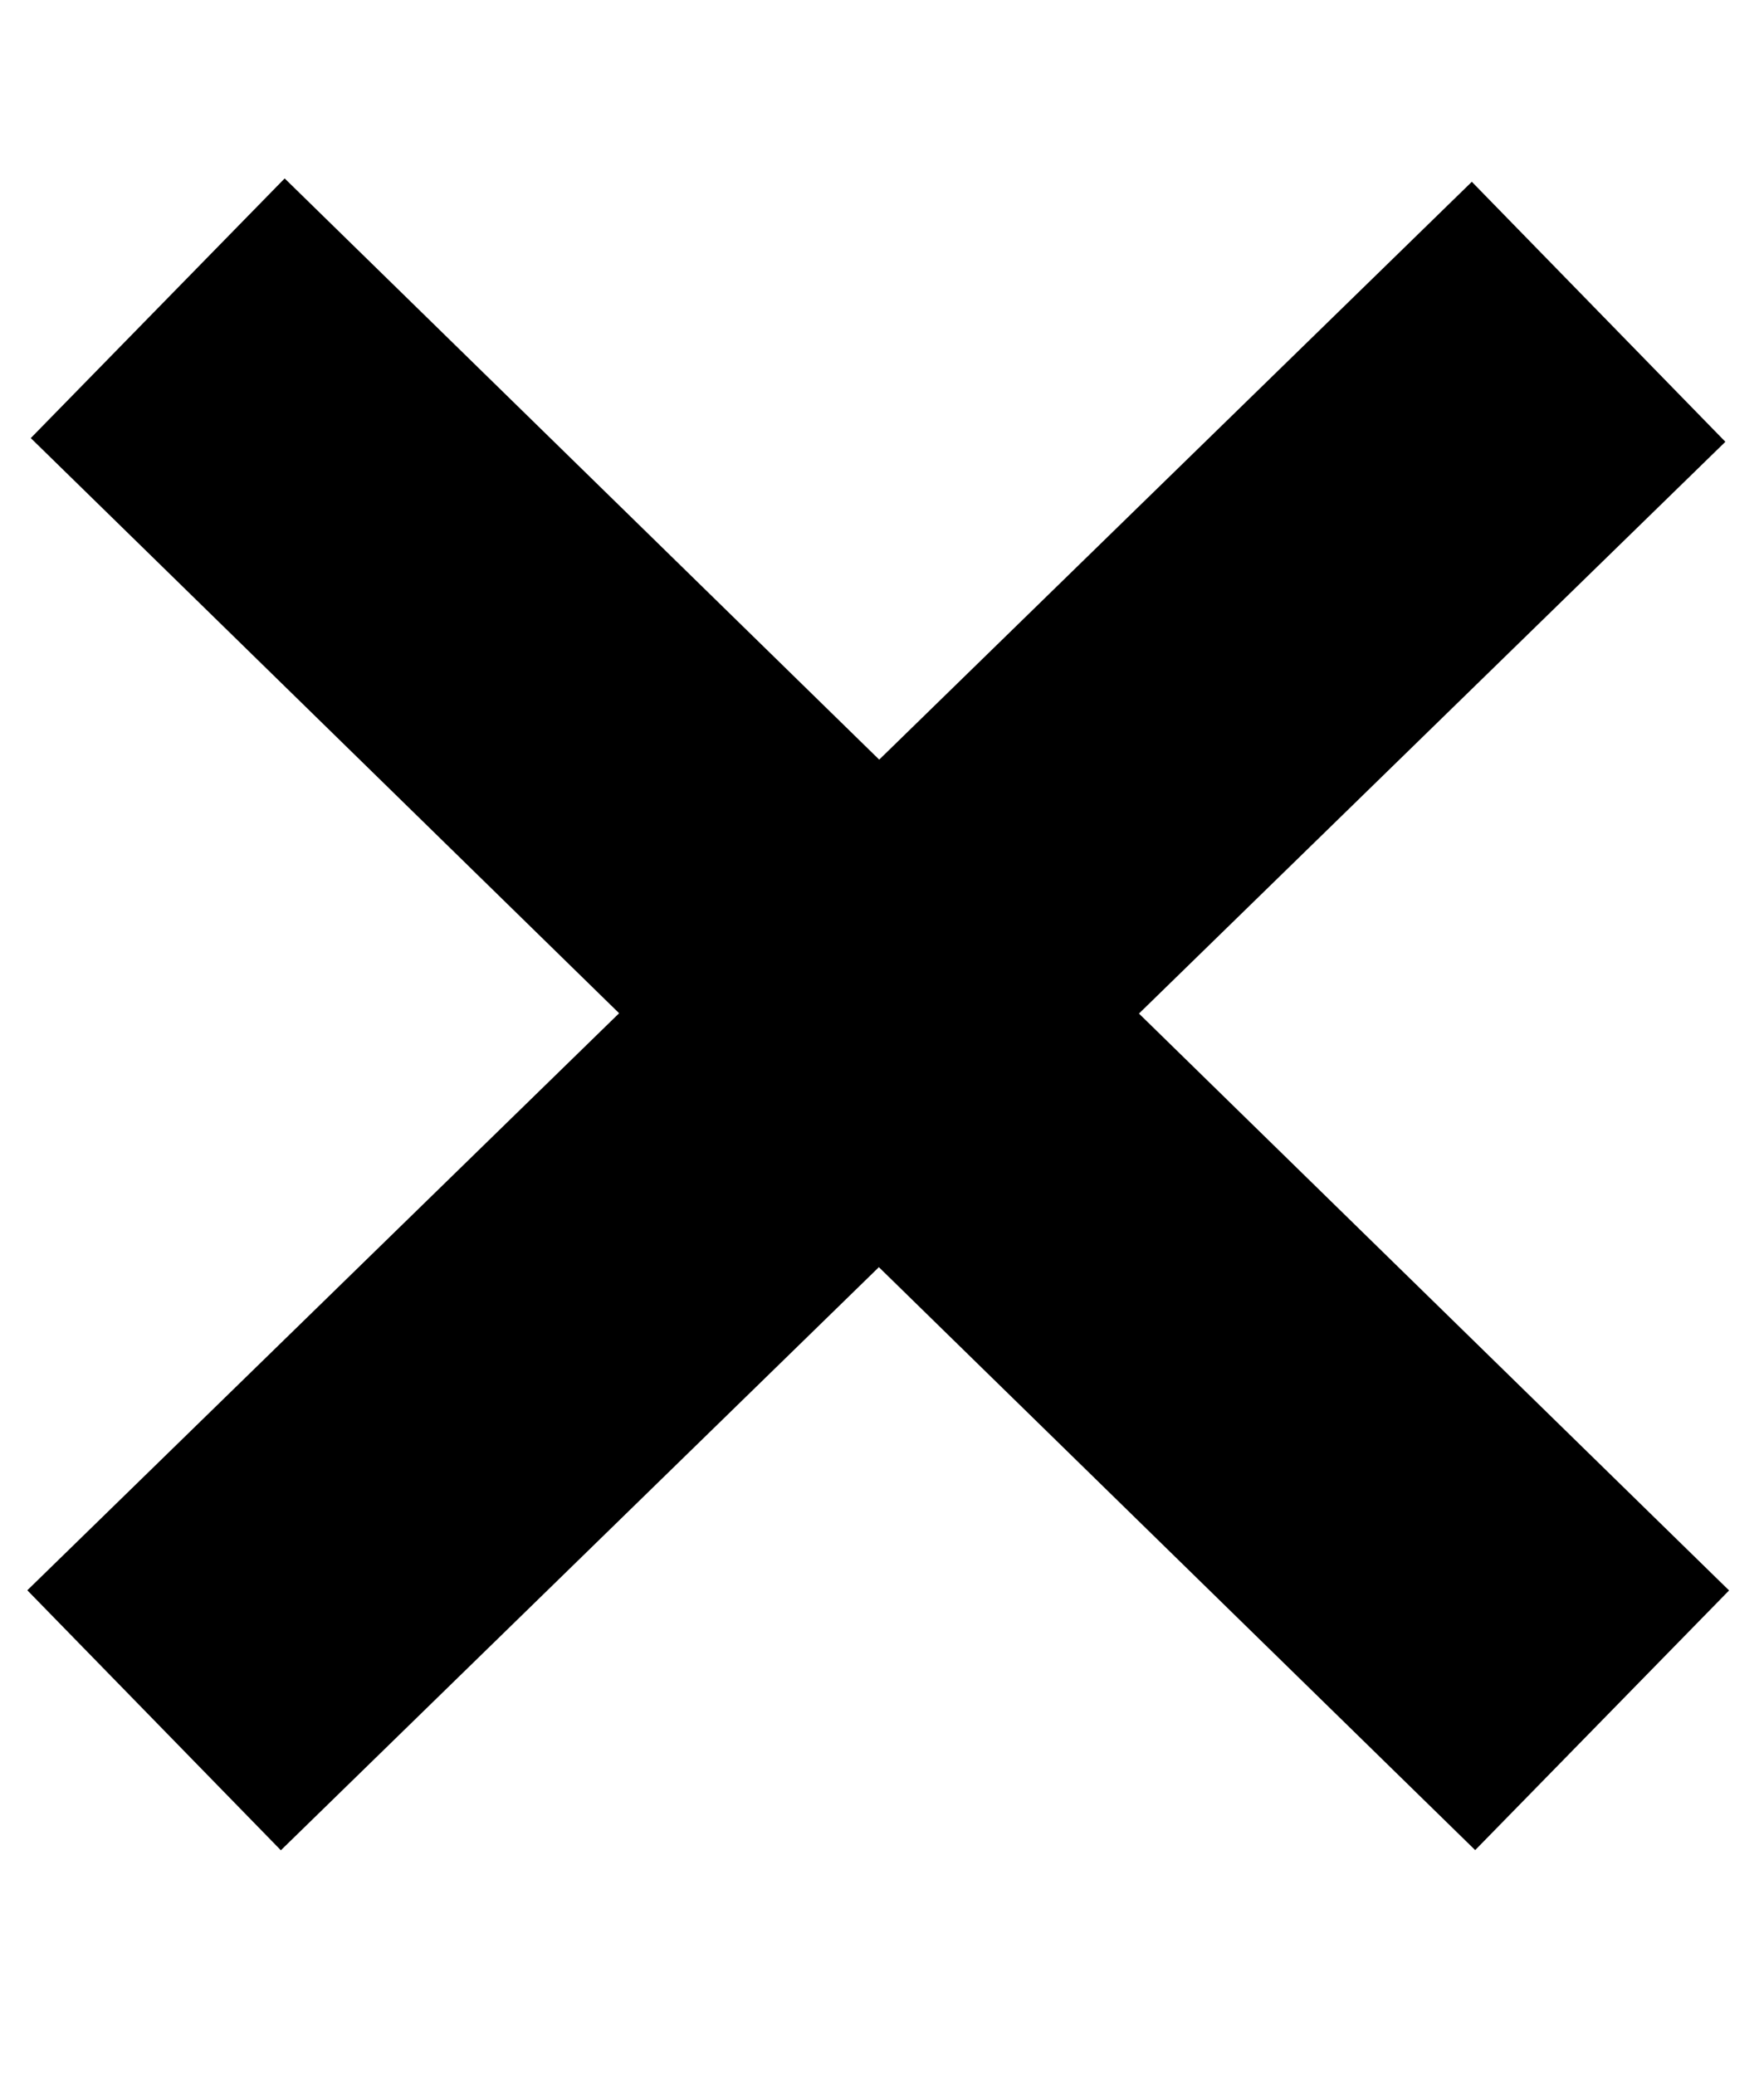 <?xml version="1.0" encoding="UTF-8" standalone="no"?>
<svg
   xmlns:dc="http://purl.org/dc/elements/1.1/"
   xmlns:cc="http://creativecommons.org/ns#"
   xmlns:rdf="http://www.w3.org/1999/02/22-rdf-syntax-ns#"
   xmlns:svg="http://www.w3.org/2000/svg"
   xmlns="http://www.w3.org/2000/svg"
   xmlns:sodipodi="http://sodipodi.sourceforge.net/DTD/sodipodi-0.dtd"
   xmlns:inkscape="http://www.inkscape.org/namespaces/inkscape"
   width="17px"
   height="20px"
   viewBox="0 0 17 20"
   version="1.1"
   id="svg3017"
   inkscape:version="0.48.4 r9939"
   sodipodi:docname="error.svg">
  <defs
     id="defs3026" />
  <sodipodi:namedview
     pagecolor="#ffffff"
     bordercolor="#666666"
     borderopacity="1"
     objecttolerance="10"
     gridtolerance="10"
     guidetolerance="10"
     inkscape:pageopacity="0"
     inkscape:pageshadow="2"
     inkscape:window-width="1364"
     inkscape:window-height="747"
     id="namedview3024"
     showgrid="false"
     inkscape:zoom="28.95"
     inkscape:cx="8.5"
     inkscape:cy="10"
     inkscape:window-x="0"
     inkscape:window-y="19"
     inkscape:window-maximized="0"
     inkscape:current-layer="svg3017" />
  <title
     id="title3019">Play</title>
  <path
     style="fill:none;stroke:#000000;stroke-width:3.5;stroke-linecap:butt;stroke-linejoin:miter;stroke-miterlimit:4;stroke-opacity:1;stroke-dasharray:none"
     d="M 1.52,2.971 15.44,16.58"
     id="path3032"
     inkscape:connector-curvature="0"
     sodipodi:nodetypes="cc" />
  <path
     style="fill:none;stroke:#000000;stroke-width:3.5;stroke-linecap:butt;stroke-linejoin:miter;stroke-miterlimit:4;stroke-opacity:1;stroke-dasharray:none"
     d="M 15.406,3.005 1.485,16.58"
     id="path3034"
     inkscape:connector-curvature="0"
     sodipodi:nodetypes="cc" />
</svg>

